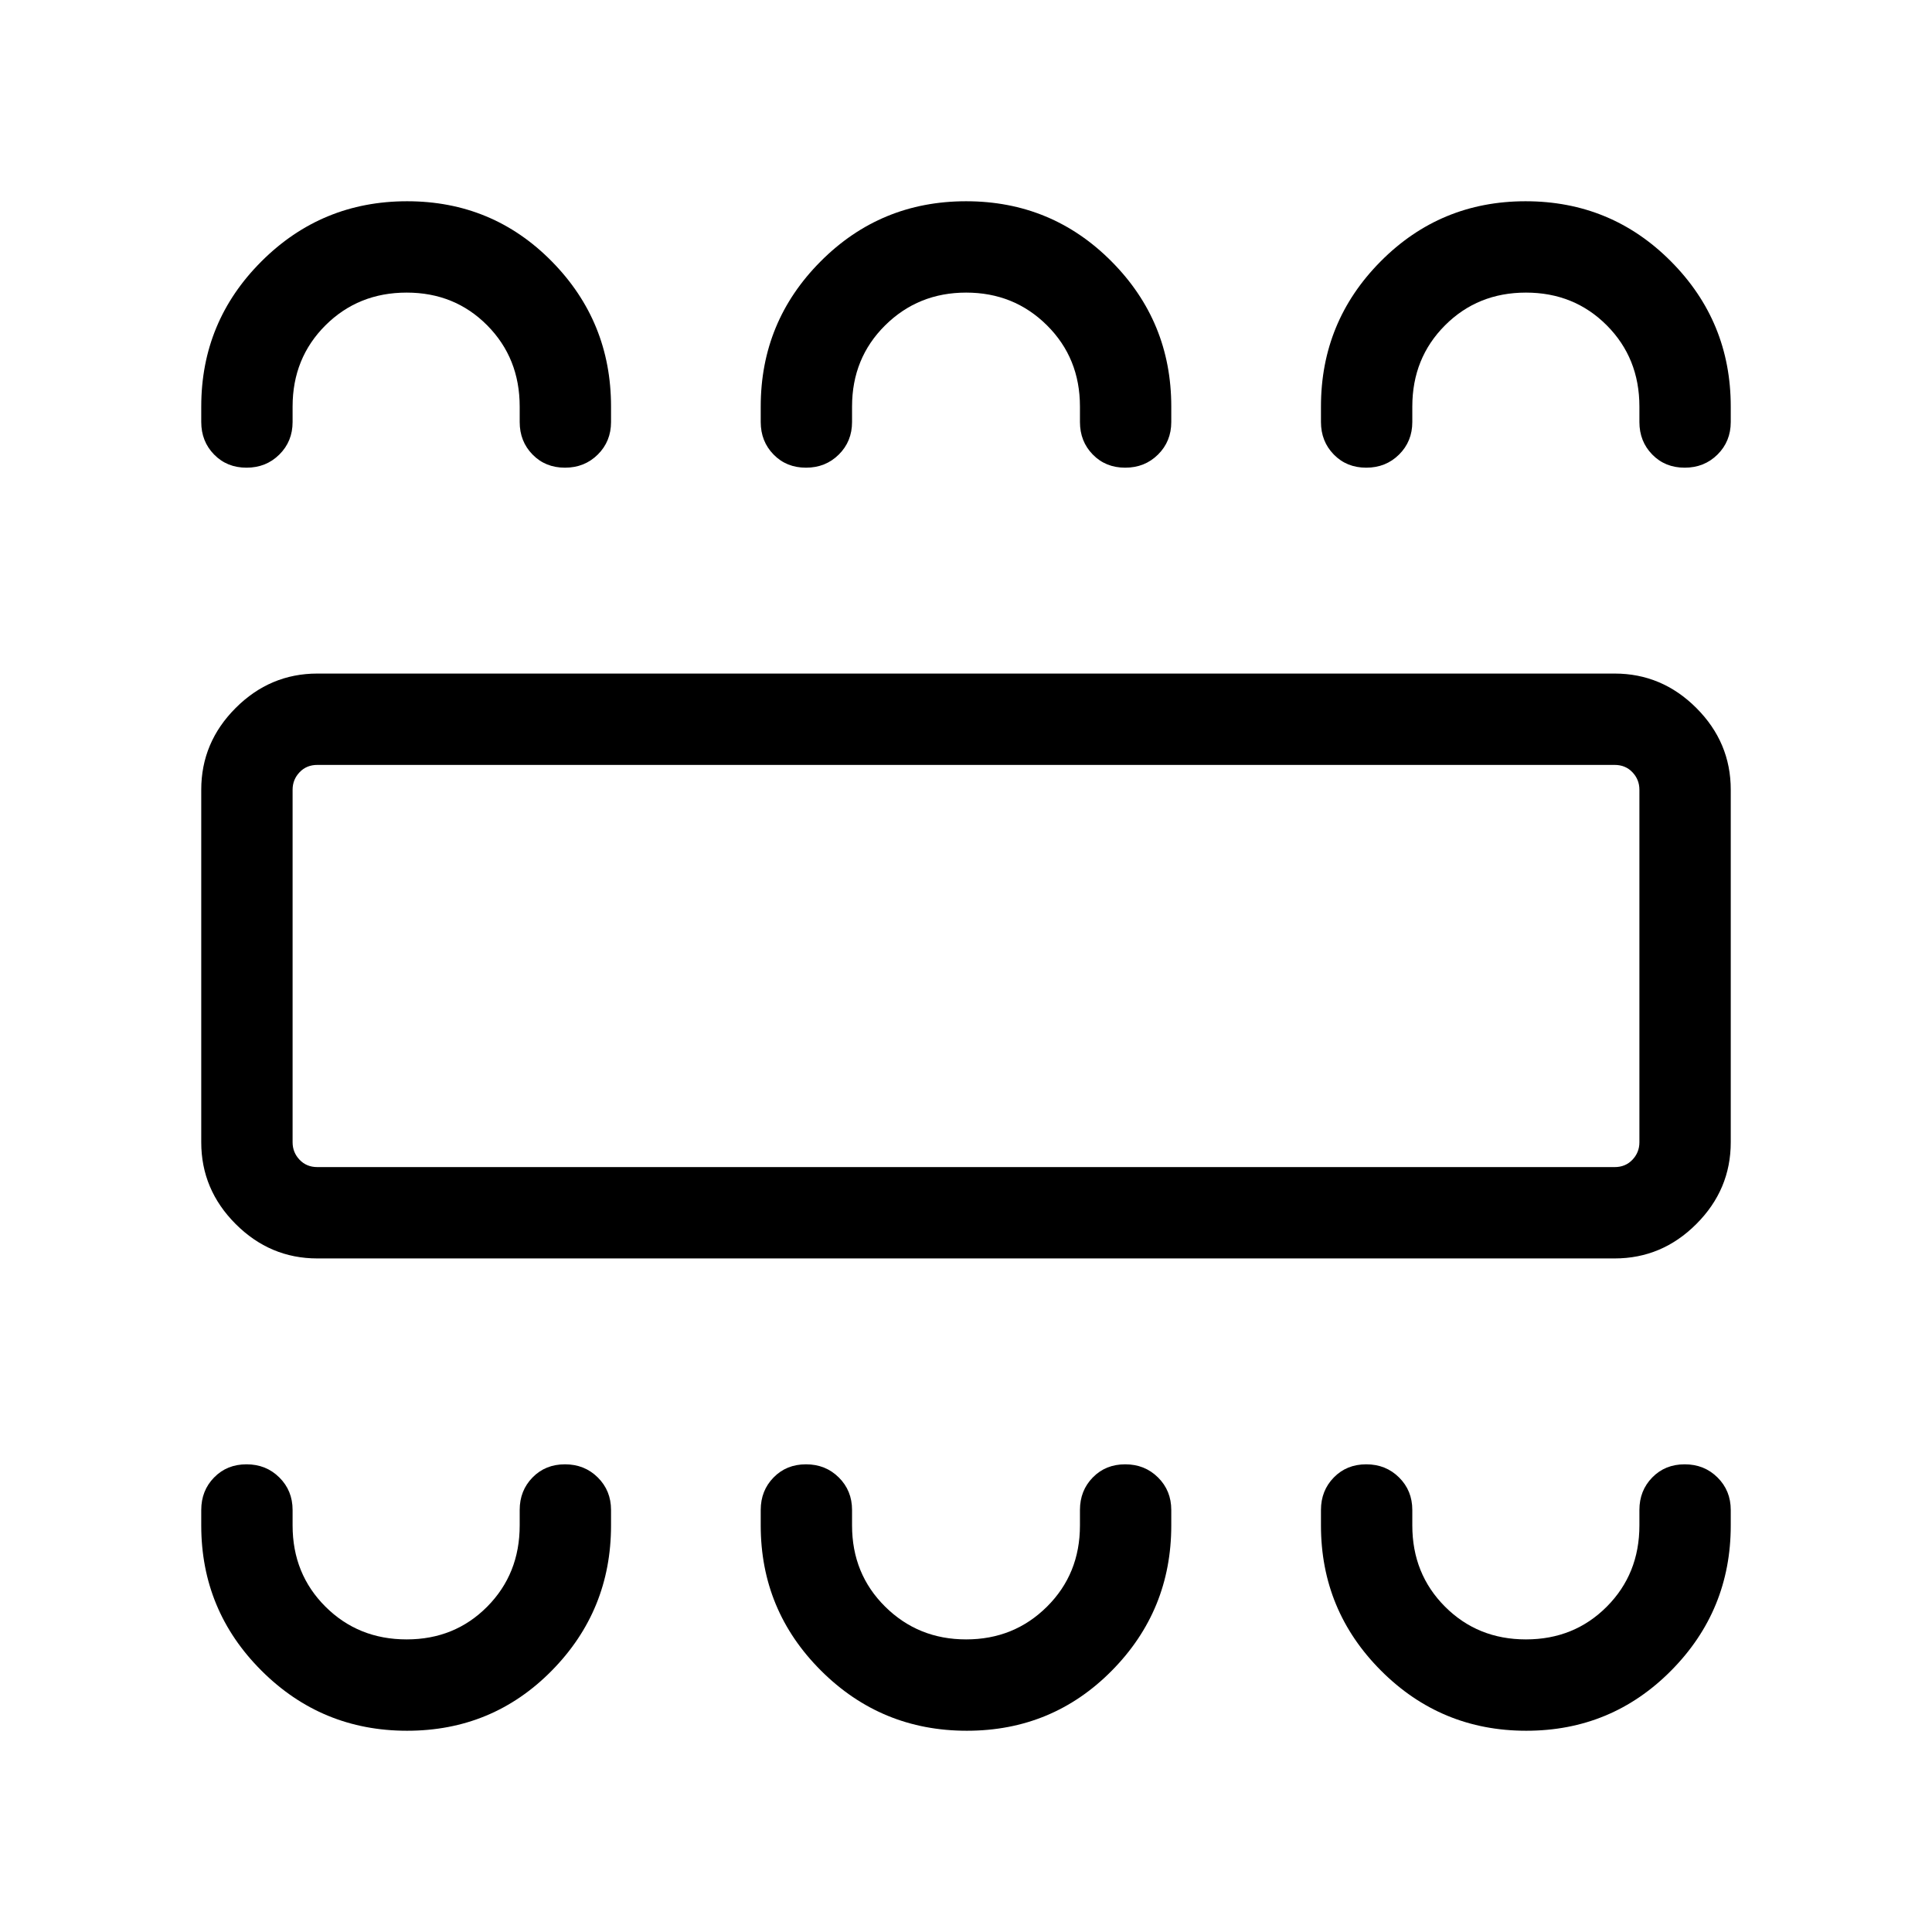<svg xmlns="http://www.w3.org/2000/svg" height="48" viewBox="0 -960 960 960" width="48"><path d="M202.28-100q42.47 0 71.9-29.88 29.44-29.88 29.44-72.12v-7.69q0-9.65-6.58-16.17-6.58-6.53-16.31-6.53-9.73 0-16.11 6.53-6.39 6.52-6.39 16.17v7.69q0 24.06-16.14 40.34-16.15 16.27-40.02 16.27-24.03 0-40.36-16.27-16.32-16.28-16.32-40.34v-7.69q0-9.65-6.59-16.17-6.58-6.53-16.3-6.53-9.73 0-16.11 6.53-6.39 6.52-6.39 16.17v7.69q0 42.24 29.91 72.12Q159.82-100 202.28-100Zm278.14 0q42.52 0 72.05-29.88Q582-159.76 582-202v-7.69q0-9.65-6.58-16.17-6.58-6.53-16.31-6.53-9.73 0-16.11 6.53-6.38 6.52-6.38 16.17v7.69q0 24.06-16.38 40.34-16.37 16.27-40.17 16.27t-40.24-16.27q-16.45-16.28-16.45-40.34v-7.69q0-9.65-6.58-16.17-6.58-6.53-16.3-6.53-9.73 0-16.11 6.53-6.39 6.52-6.39 16.17v7.69q0 42.24 29.95 72.12Q437.89-100 480.42-100Zm277.97 0q42.36 0 71.98-29.88Q860-159.76 860-202v-7.69q0-9.65-6.58-16.17-6.58-6.53-16.31-6.53-9.73 0-16.11 6.53-6.39 6.52-6.39 16.17v7.69q0 24.06-16.21 40.34-16.21 16.27-40.17 16.27t-40.21-16.27q-16.25-16.28-16.25-40.34v-7.69q0-9.65-6.58-16.17-6.58-6.53-16.31-6.53-9.73 0-16.11 6.53-6.39 6.52-6.39 16.17v7.69q0 42.24 29.83 72.12Q716.04-100 758.39-100Zm-600.7-234.69q-23.5 0-40.59-17.1-17.1-17.1-17.1-40.6v-175.22q0-23.5 17.1-40.6 17.09-17.1 40.59-17.1h644.62q23.5 0 40.59 17.1 17.1 17.1 17.1 40.6v175.22q0 23.5-17.1 40.6-17.09 17.1-40.59 17.1H157.69Zm0-45.39h644.62q5.38 0 8.84-3.65t3.46-8.66v-175.22q0-5.01-3.46-8.66-3.46-3.65-8.84-3.65H157.69q-5.38 0-8.84 3.65t-3.46 8.66v175.22q0 5.01 3.46 8.66 3.46 3.65 8.84 3.65ZM202.28-860q42.47 0 71.9 29.88 29.44 29.88 29.44 72.12v7.69q0 9.65-6.58 16.17-6.58 6.53-16.31 6.53-9.73 0-16.11-6.53-6.39-6.52-6.39-16.17V-758q0-24.06-16.14-40.34-16.15-16.27-40.02-16.27-24.03 0-40.36 16.27-16.32 16.28-16.32 40.34v7.69q0 9.65-6.59 16.17-6.58 6.53-16.3 6.53-9.73 0-16.11-6.53-6.39-6.52-6.39-16.17V-758q0-42.24 29.91-72.12Q159.82-860 202.28-860Zm277.77 0q42.53 0 72.24 29.88Q582-800.24 582-758v7.69q0 9.65-6.58 16.17-6.58 6.53-16.31 6.53-9.73 0-16.11-6.53-6.38-6.52-6.38-16.17V-758q0-24.06-16.38-40.34-16.37-16.27-40.17-16.27t-40.24 16.27q-16.45 16.28-16.45 40.34v7.69q0 9.65-6.58 16.17-6.58 6.53-16.3 6.53-9.73 0-16.11-6.53-6.39-6.52-6.39-16.17V-758q0-42.24 29.77-72.12Q437.53-860 480.05-860Zm278 0q42.53 0 72.24 29.88Q860-800.24 860-758v7.69q0 9.65-6.58 16.17-6.58 6.53-16.31 6.53-9.73 0-16.11-6.53-6.39-6.52-6.39-16.17V-758q0-24.06-16.21-40.34-16.21-16.27-40.17-16.27t-40.21 16.27q-16.25 16.28-16.25 40.34v7.69q0 9.65-6.58 16.17-6.58 6.53-16.31 6.53-9.73 0-16.11-6.53-6.39-6.52-6.39-16.17V-758q0-42.24 29.66-72.12Q715.69-860 758.05-860ZM145.39-380.08v-199.84 199.84Z"/></svg>